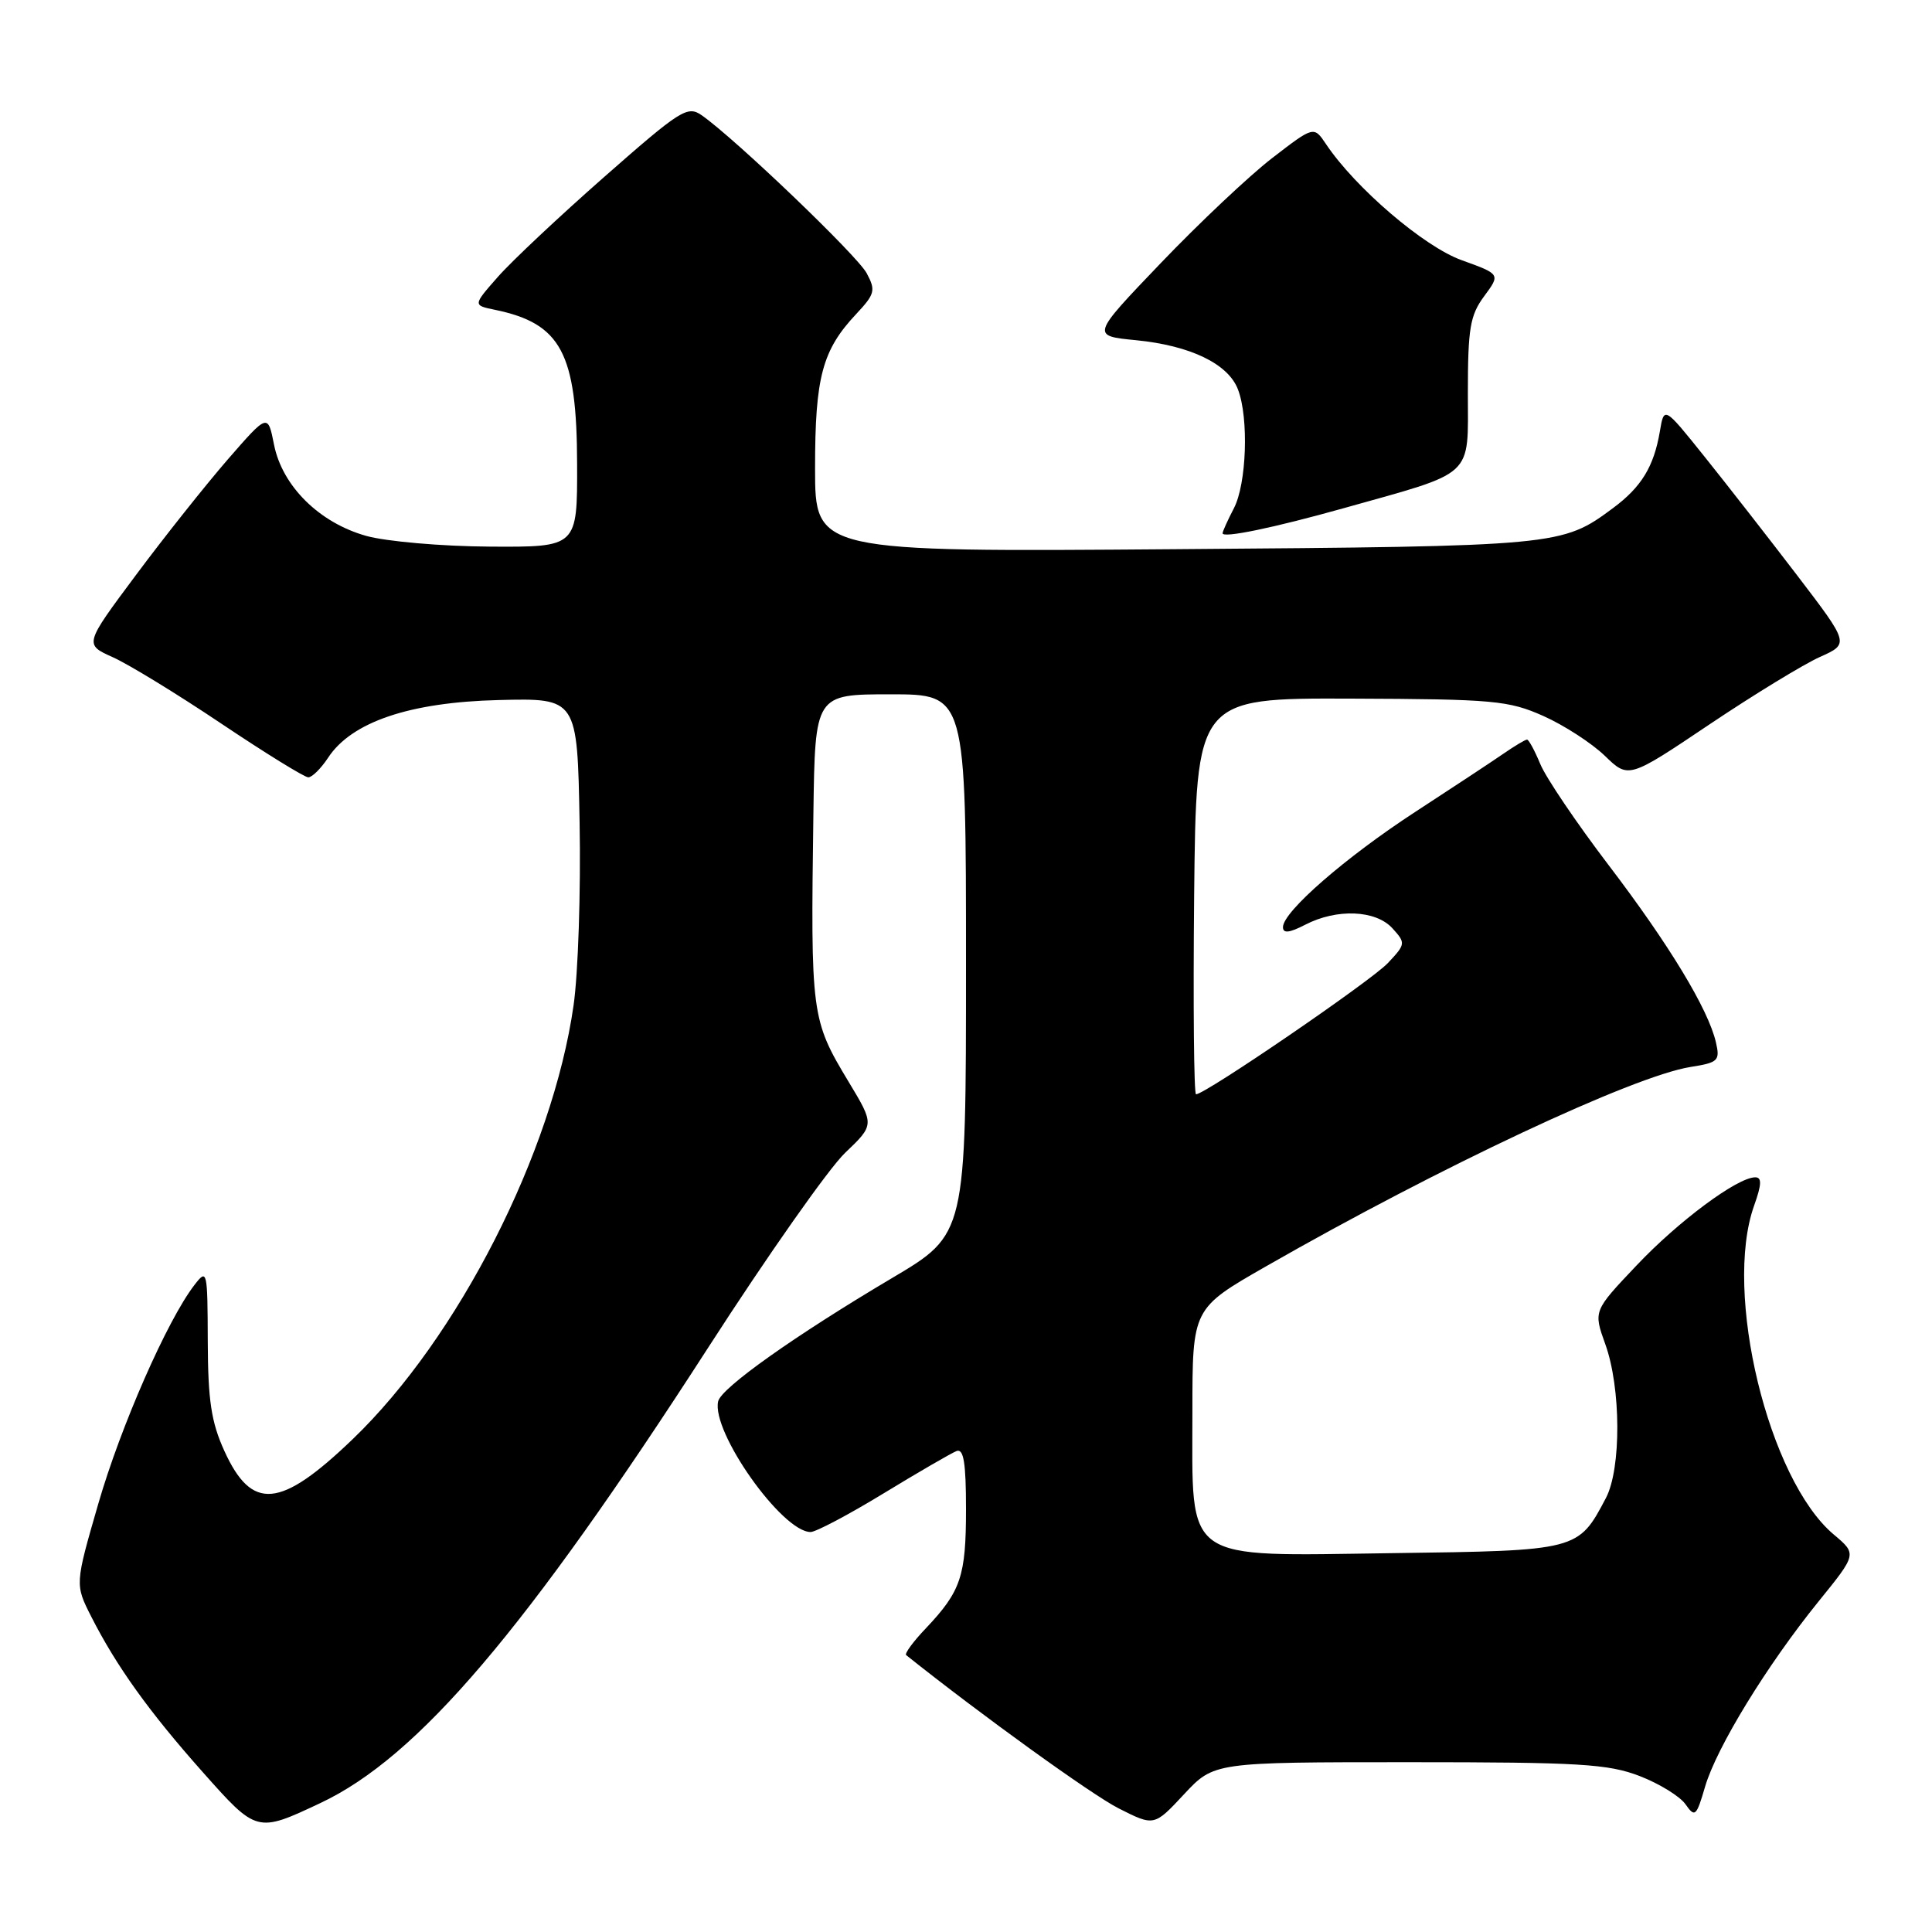 <?xml version="1.0" encoding="UTF-8" standalone="no"?>
<!DOCTYPE svg PUBLIC "-//W3C//DTD SVG 1.1//EN" "http://www.w3.org/Graphics/SVG/1.1/DTD/svg11.dtd" >
<svg xmlns="http://www.w3.org/2000/svg" xmlns:xlink="http://www.w3.org/1999/xlink" version="1.1" viewBox="0 0 256 256">
 <g >
 <path fill="currentColor"
d=" M 42.44 238.92 C 55.36 232.85 69.67 216.04 93.88 178.50 C 101.68 166.40 109.82 154.82 111.97 152.77 C 115.88 149.04 115.88 149.04 112.45 143.35 C 107.48 135.10 107.41 134.52 107.78 107.75 C 108.00 92.00 108.00 92.00 118.00 92.00 C 128.00 92.00 128.00 92.00 128.00 127.77 C 128.00 163.54 128.00 163.54 118.25 169.32 C 105.31 176.99 95.58 183.89 95.16 185.68 C 94.23 189.71 103.63 203.00 107.41 203.00 C 108.10 203.00 112.46 200.70 117.08 197.88 C 121.71 195.06 126.06 192.54 126.75 192.27 C 127.69 191.91 128.00 193.83 128.00 199.96 C 128.00 208.85 127.33 210.84 122.70 215.74 C 121.01 217.51 119.83 219.12 120.07 219.31 C 130.06 227.28 144.65 237.80 148.21 239.61 C 152.93 242.00 152.93 242.00 156.89 237.75 C 160.86 233.50 160.86 233.50 186.68 233.50 C 209.32 233.50 213.08 233.73 217.25 235.33 C 219.87 236.34 222.61 238.03 223.34 239.08 C 224.59 240.86 224.78 240.69 225.93 236.75 C 227.45 231.55 234.13 220.65 240.96 212.21 C 246.06 205.92 246.06 205.92 242.98 203.33 C 234.32 196.05 228.32 171.25 232.43 159.75 C 233.43 156.94 233.47 156.00 232.58 156.00 C 230.22 156.00 222.38 161.82 216.82 167.71 C 211.13 173.71 211.13 173.71 212.71 178.11 C 214.80 183.90 214.84 194.61 212.79 198.50 C 209.12 205.47 209.11 205.47 184.51 205.80 C 156.47 206.18 158.00 207.27 158.00 187.06 C 158.00 173.38 158.00 173.38 167.75 167.80 C 190.72 154.65 216.36 142.61 223.99 141.38 C 227.68 140.80 227.93 140.55 227.37 138.12 C 226.36 133.73 221.18 125.17 213.11 114.58 C 208.89 109.04 204.84 103.04 204.10 101.25 C 203.36 99.46 202.57 98.00 202.34 98.00 C 202.11 98.00 200.70 98.84 199.21 99.87 C 197.72 100.90 192.49 104.35 187.59 107.54 C 178.28 113.60 170.00 120.81 170.00 122.85 C 170.00 123.71 170.84 123.62 172.95 122.53 C 177.14 120.36 182.31 120.58 184.51 123.01 C 186.28 124.96 186.26 125.10 183.91 127.60 C 181.73 129.94 159.71 145.00 158.48 145.00 C 158.20 145.00 158.09 133.19 158.23 118.75 C 158.50 92.50 158.50 92.50 179.00 92.57 C 197.94 92.64 199.88 92.82 204.50 94.87 C 207.25 96.10 210.91 98.47 212.64 100.14 C 215.79 103.19 215.79 103.19 226.51 95.99 C 232.41 92.03 239.00 88.01 241.15 87.05 C 245.05 85.30 245.05 85.30 238.14 76.25 C 234.34 71.28 228.82 64.20 225.86 60.51 C 220.50 53.82 220.50 53.82 219.94 57.16 C 219.15 61.82 217.50 64.53 213.74 67.32 C 206.97 72.35 206.58 72.38 155.75 72.77 C 108.00 73.14 108.00 73.14 108.00 62.04 C 108.00 49.96 108.95 46.40 113.46 41.60 C 115.93 38.96 116.06 38.48 114.84 36.20 C 113.59 33.86 97.44 18.40 92.99 15.28 C 91.10 13.96 90.20 14.53 80.10 23.41 C 74.13 28.66 67.76 34.64 65.96 36.70 C 62.66 40.45 62.66 40.45 65.58 41.05 C 74.35 42.86 76.44 46.77 76.47 61.50 C 76.50 72.50 76.50 72.50 64.92 72.43 C 58.51 72.39 51.19 71.75 48.53 71.01 C 42.31 69.27 37.40 64.41 36.31 58.92 C 35.49 54.78 35.49 54.78 30.17 60.89 C 27.25 64.26 21.78 71.14 18.01 76.20 C 11.16 85.39 11.16 85.39 14.96 87.09 C 17.05 88.03 23.53 91.99 29.35 95.90 C 35.17 99.80 40.35 103.00 40.85 103.00 C 41.36 103.00 42.53 101.83 43.47 100.41 C 46.58 95.66 54.29 93.05 66.07 92.76 C 76.50 92.50 76.50 92.50 76.80 109.00 C 76.97 118.08 76.61 128.98 76.00 133.22 C 73.21 152.74 60.72 177.27 46.72 190.71 C 37.14 199.91 33.37 200.25 29.73 192.26 C 27.99 188.44 27.56 185.57 27.53 177.76 C 27.50 168.31 27.45 168.08 25.77 170.26 C 22.18 174.90 16.00 188.96 13.02 199.27 C 9.93 209.95 9.93 209.95 12.10 214.23 C 15.44 220.80 19.75 226.81 26.86 234.81 C 34.02 242.87 34.03 242.88 42.44 238.92 Z  M 178.00 67.35 C 195.58 62.42 194.50 63.42 194.50 52.10 C 194.50 43.50 194.79 41.78 196.66 39.25 C 198.82 36.33 198.82 36.33 193.69 34.48 C 188.69 32.69 179.58 24.89 175.70 19.09 C 174.09 16.69 174.09 16.69 168.55 20.96 C 165.51 23.31 158.87 29.57 153.80 34.87 C 144.58 44.50 144.58 44.50 150.54 45.08 C 157.74 45.79 162.75 48.21 164.04 51.61 C 165.49 55.41 165.18 64.13 163.49 67.36 C 162.67 68.94 162.00 70.42 162.00 70.66 C 162.00 71.34 168.76 69.94 178.00 67.35 Z "/>
</g>
</svg>